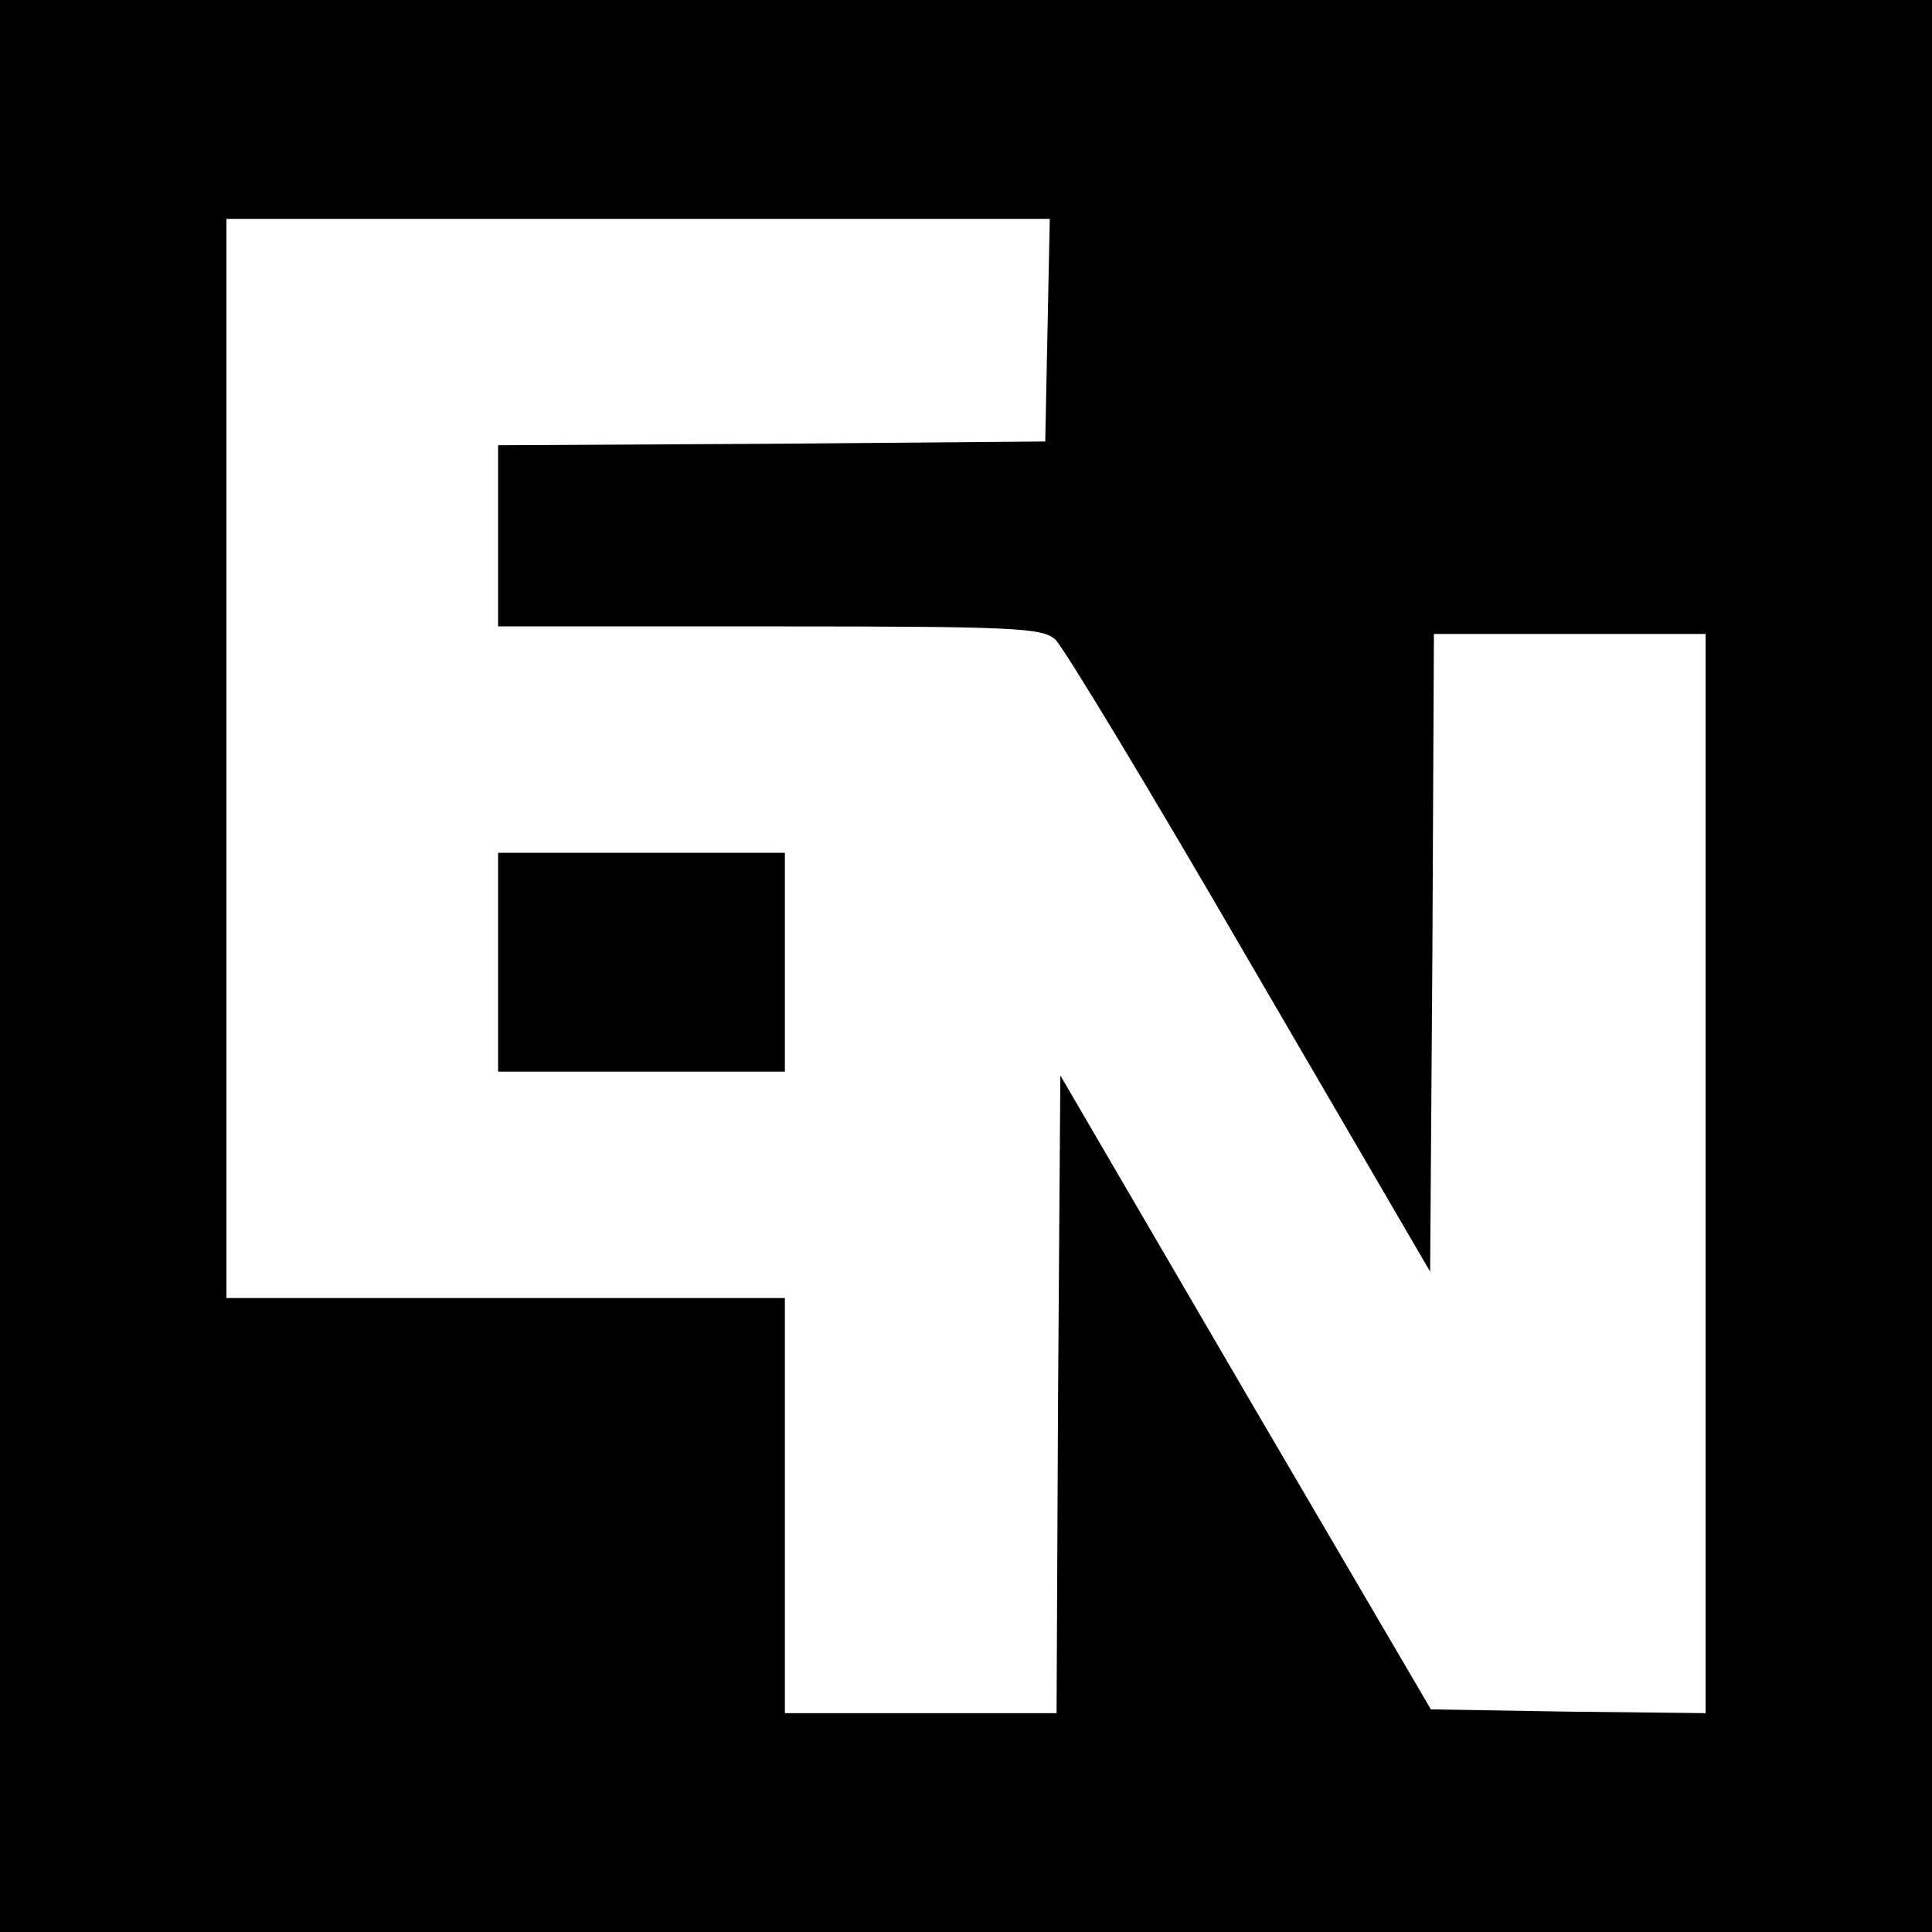 <?xml version="1.0" standalone="no"?>
<!DOCTYPE svg PUBLIC "-//W3C//DTD SVG 20010904//EN"
 "http://www.w3.org/TR/2001/REC-SVG-20010904/DTD/svg10.dtd">
<svg version="1.0" xmlns="http://www.w3.org/2000/svg"
 width="256pt" height="256pt" viewBox="0 0 256 256"
 preserveAspectRatio="xMidYMid meet">
<g transform="translate(0,256) scale(0.1,-0.1)"
fill="#000000" stroke="none">
<path d="M0 1280 l0 -1280 1280 0 1280 0 0 1280 0 1280 -1280 0 -1280 0 0
-1280z m1388 843 l-3 -148 -362 -3 -363 -2 0 -120 0 -120 359 0 c327 0 361 -2
379 -17 11 -10 127 -202 258 -428 l239 -410 3 423 2 422 180 0 180 0 0 -715 0
-715 -182 2 -182 3 -246 420 -245 420 -3 -423 -2 -422 -180 0 -180 0 0 275 0
275 -370 0 -370 0 0 715 0 715 545 0 546 0 -3 -147z"/>
<path d="M660 1285 l0 -145 190 0 190 0 0 145 0 145 -190 0 -190 0 0 -145z"/>
</g>
</svg>
